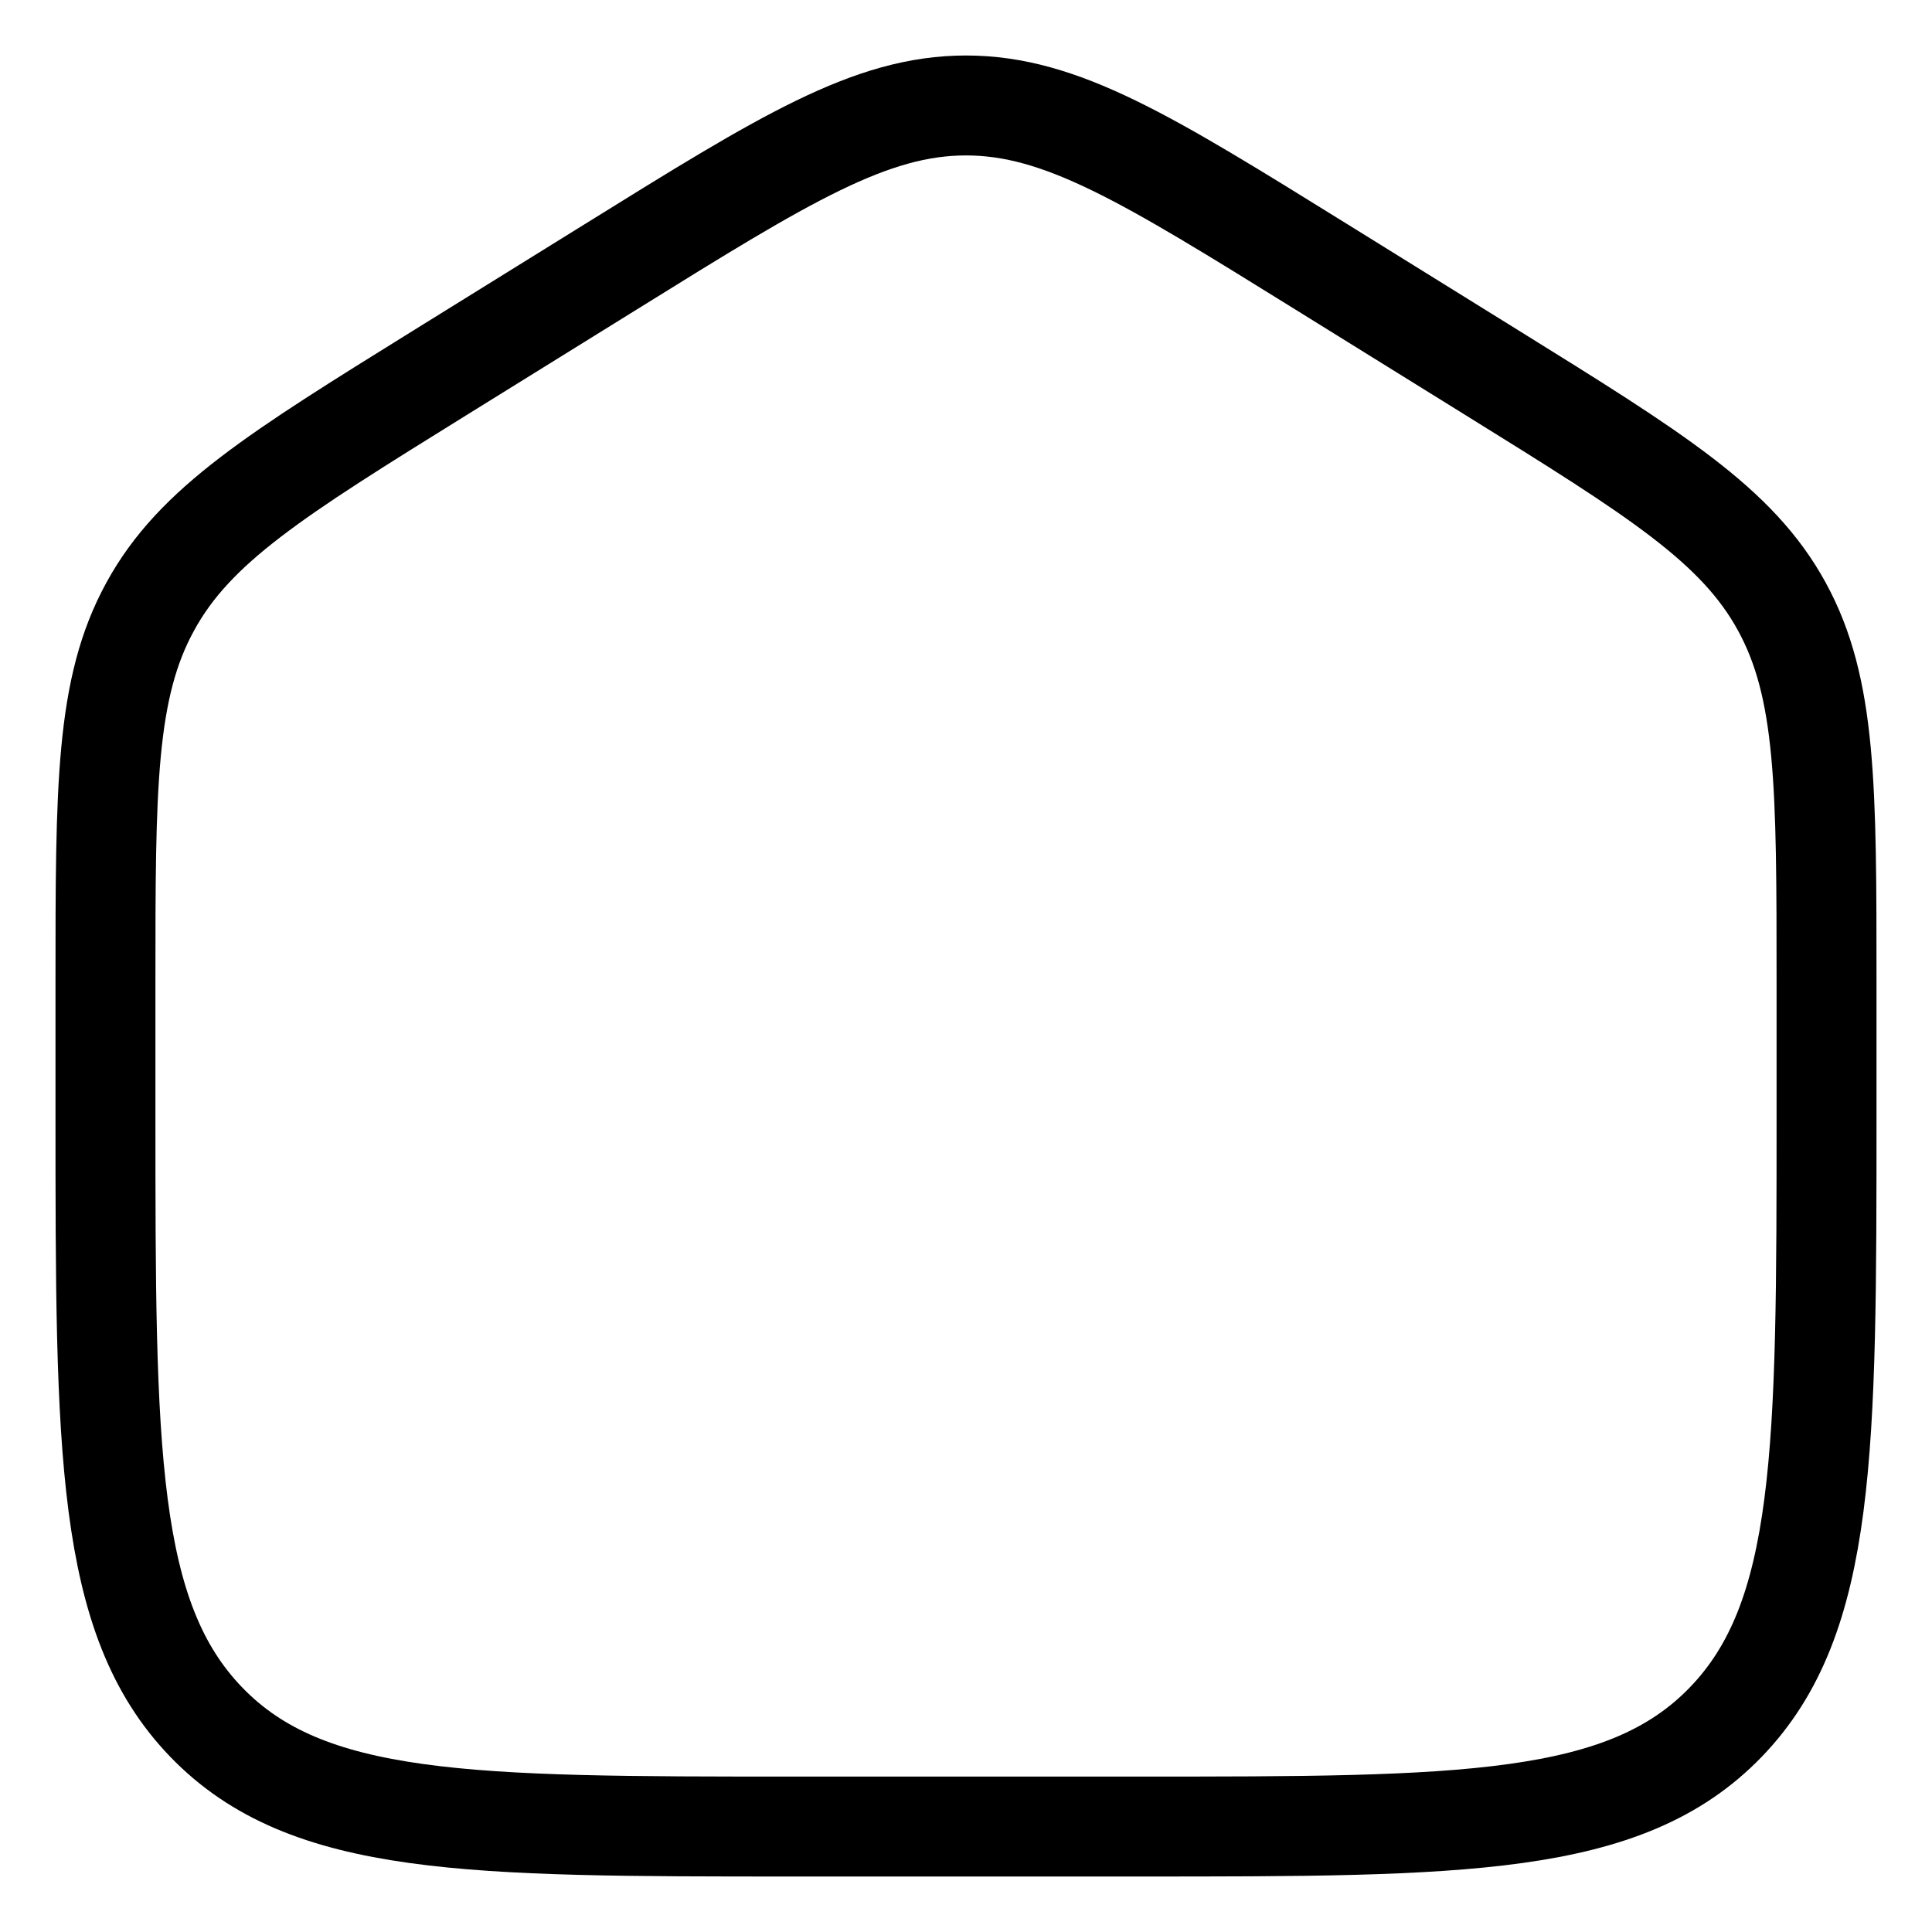 <svg width="29" height="29" viewBox="0 0 29 29" fill="none" xmlns="http://www.w3.org/2000/svg">
<path d="M1.583 14.764C1.583 11.807 1.583 10.329 2.255 9.105C2.924 7.879 4.15 7.119 6.6 5.598L9.184 3.995C11.773 2.387 13.069 1.583 14.5 1.583C15.931 1.583 17.225 2.387 19.817 3.995L22.4 5.598C24.85 7.119 26.076 7.879 26.746 9.105C27.417 10.331 27.417 11.807 27.417 14.762V16.728C27.417 21.766 27.417 24.286 25.903 25.851C24.389 27.417 21.954 27.417 17.083 27.417H11.917C7.046 27.417 4.61 27.417 3.097 25.851C1.585 24.286 1.583 21.767 1.583 16.728V14.764Z" stroke="black" stroke-width="1.5"/>
</svg>
